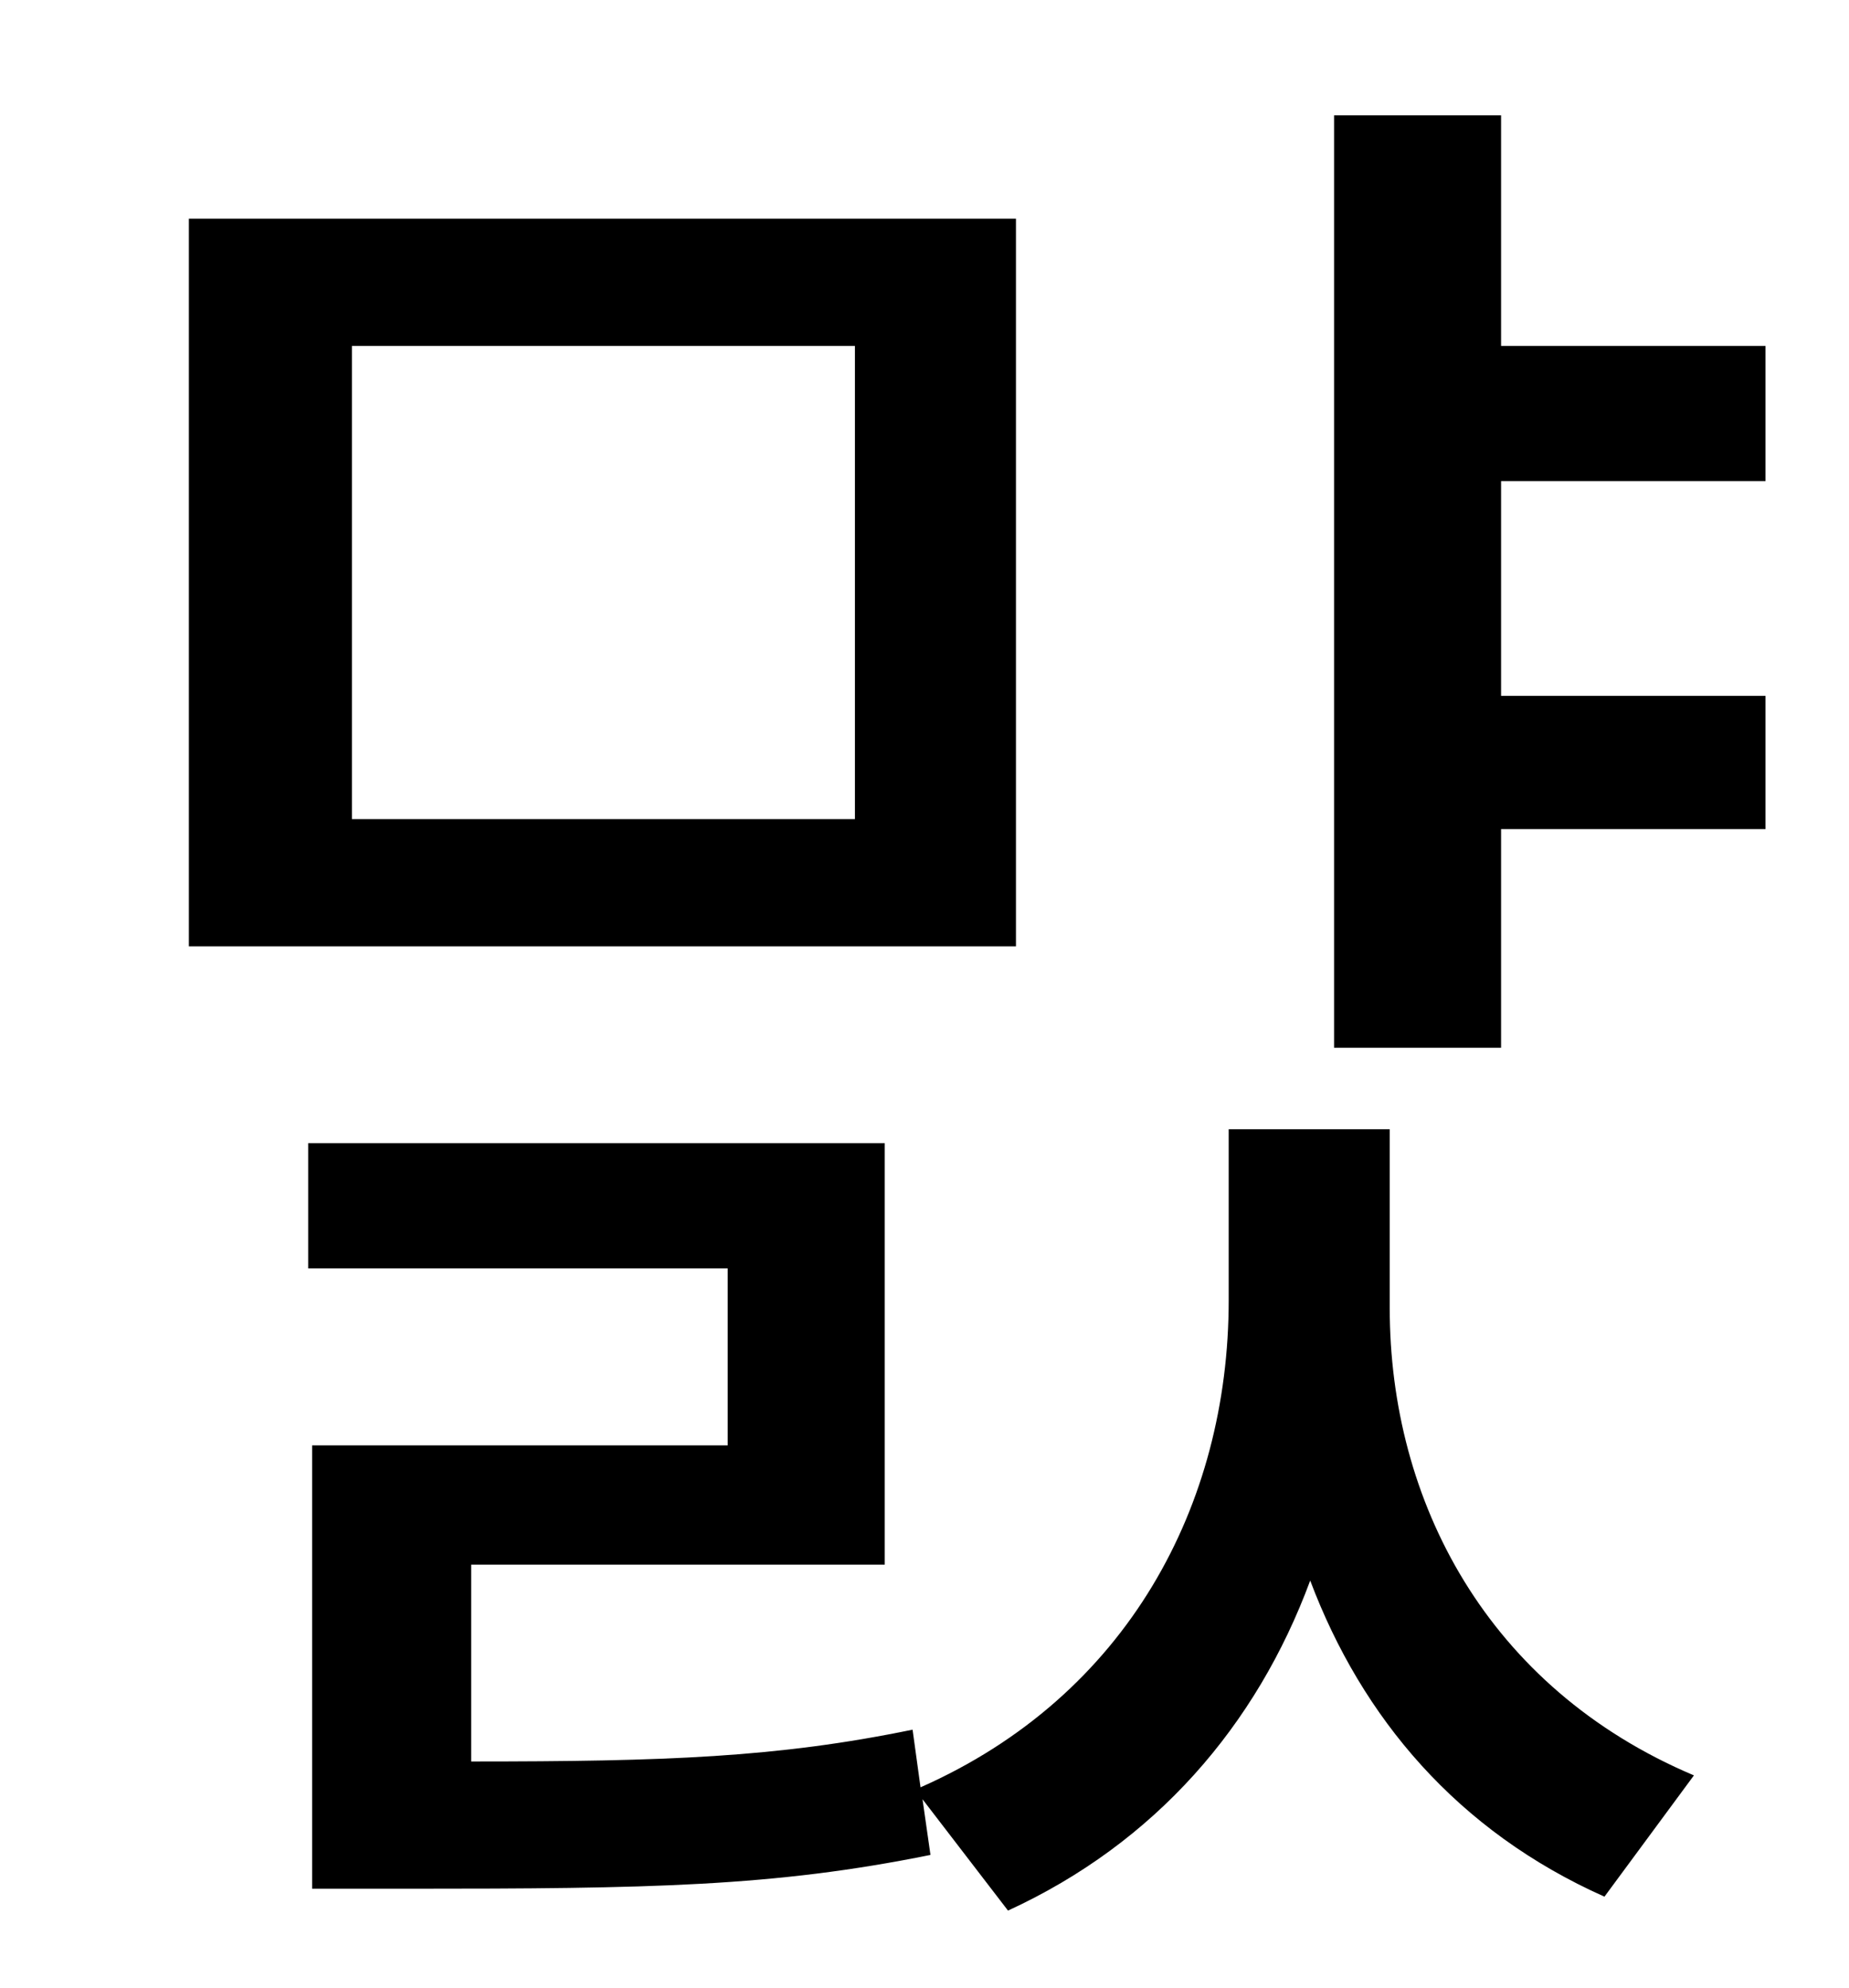 <?xml version="1.0" standalone="no"?>
<!DOCTYPE svg PUBLIC "-//W3C//DTD SVG 1.1//EN" "http://www.w3.org/Graphics/SVG/1.1/DTD/svg11.dtd" >
<svg xmlns="http://www.w3.org/2000/svg" xmlns:xlink="http://www.w3.org/1999/xlink" version="1.1" viewBox="-10 0 930 1000">
   <path fill="currentColor"
d="M420 412v-238h-253v238h253zM501 110v366h-416v-366h416zM689 568v90c0 97 49 191 153 235l-45 61c-74 -33 -122 -90 -148 -159c-27 73 -78 132 -152 166l-43 -56l4 28c-79 16 -141 17 -263 17h-48v-223h209v-89h-211v-63h290v212h-208v99c98 0 154 -2 222 -16l4 29
c104 -46 155 -142 155 -245v-86h81zM878 242h-133v108h133v67h-133v110h-84v-469h84v116h133v68z" />
</svg>
